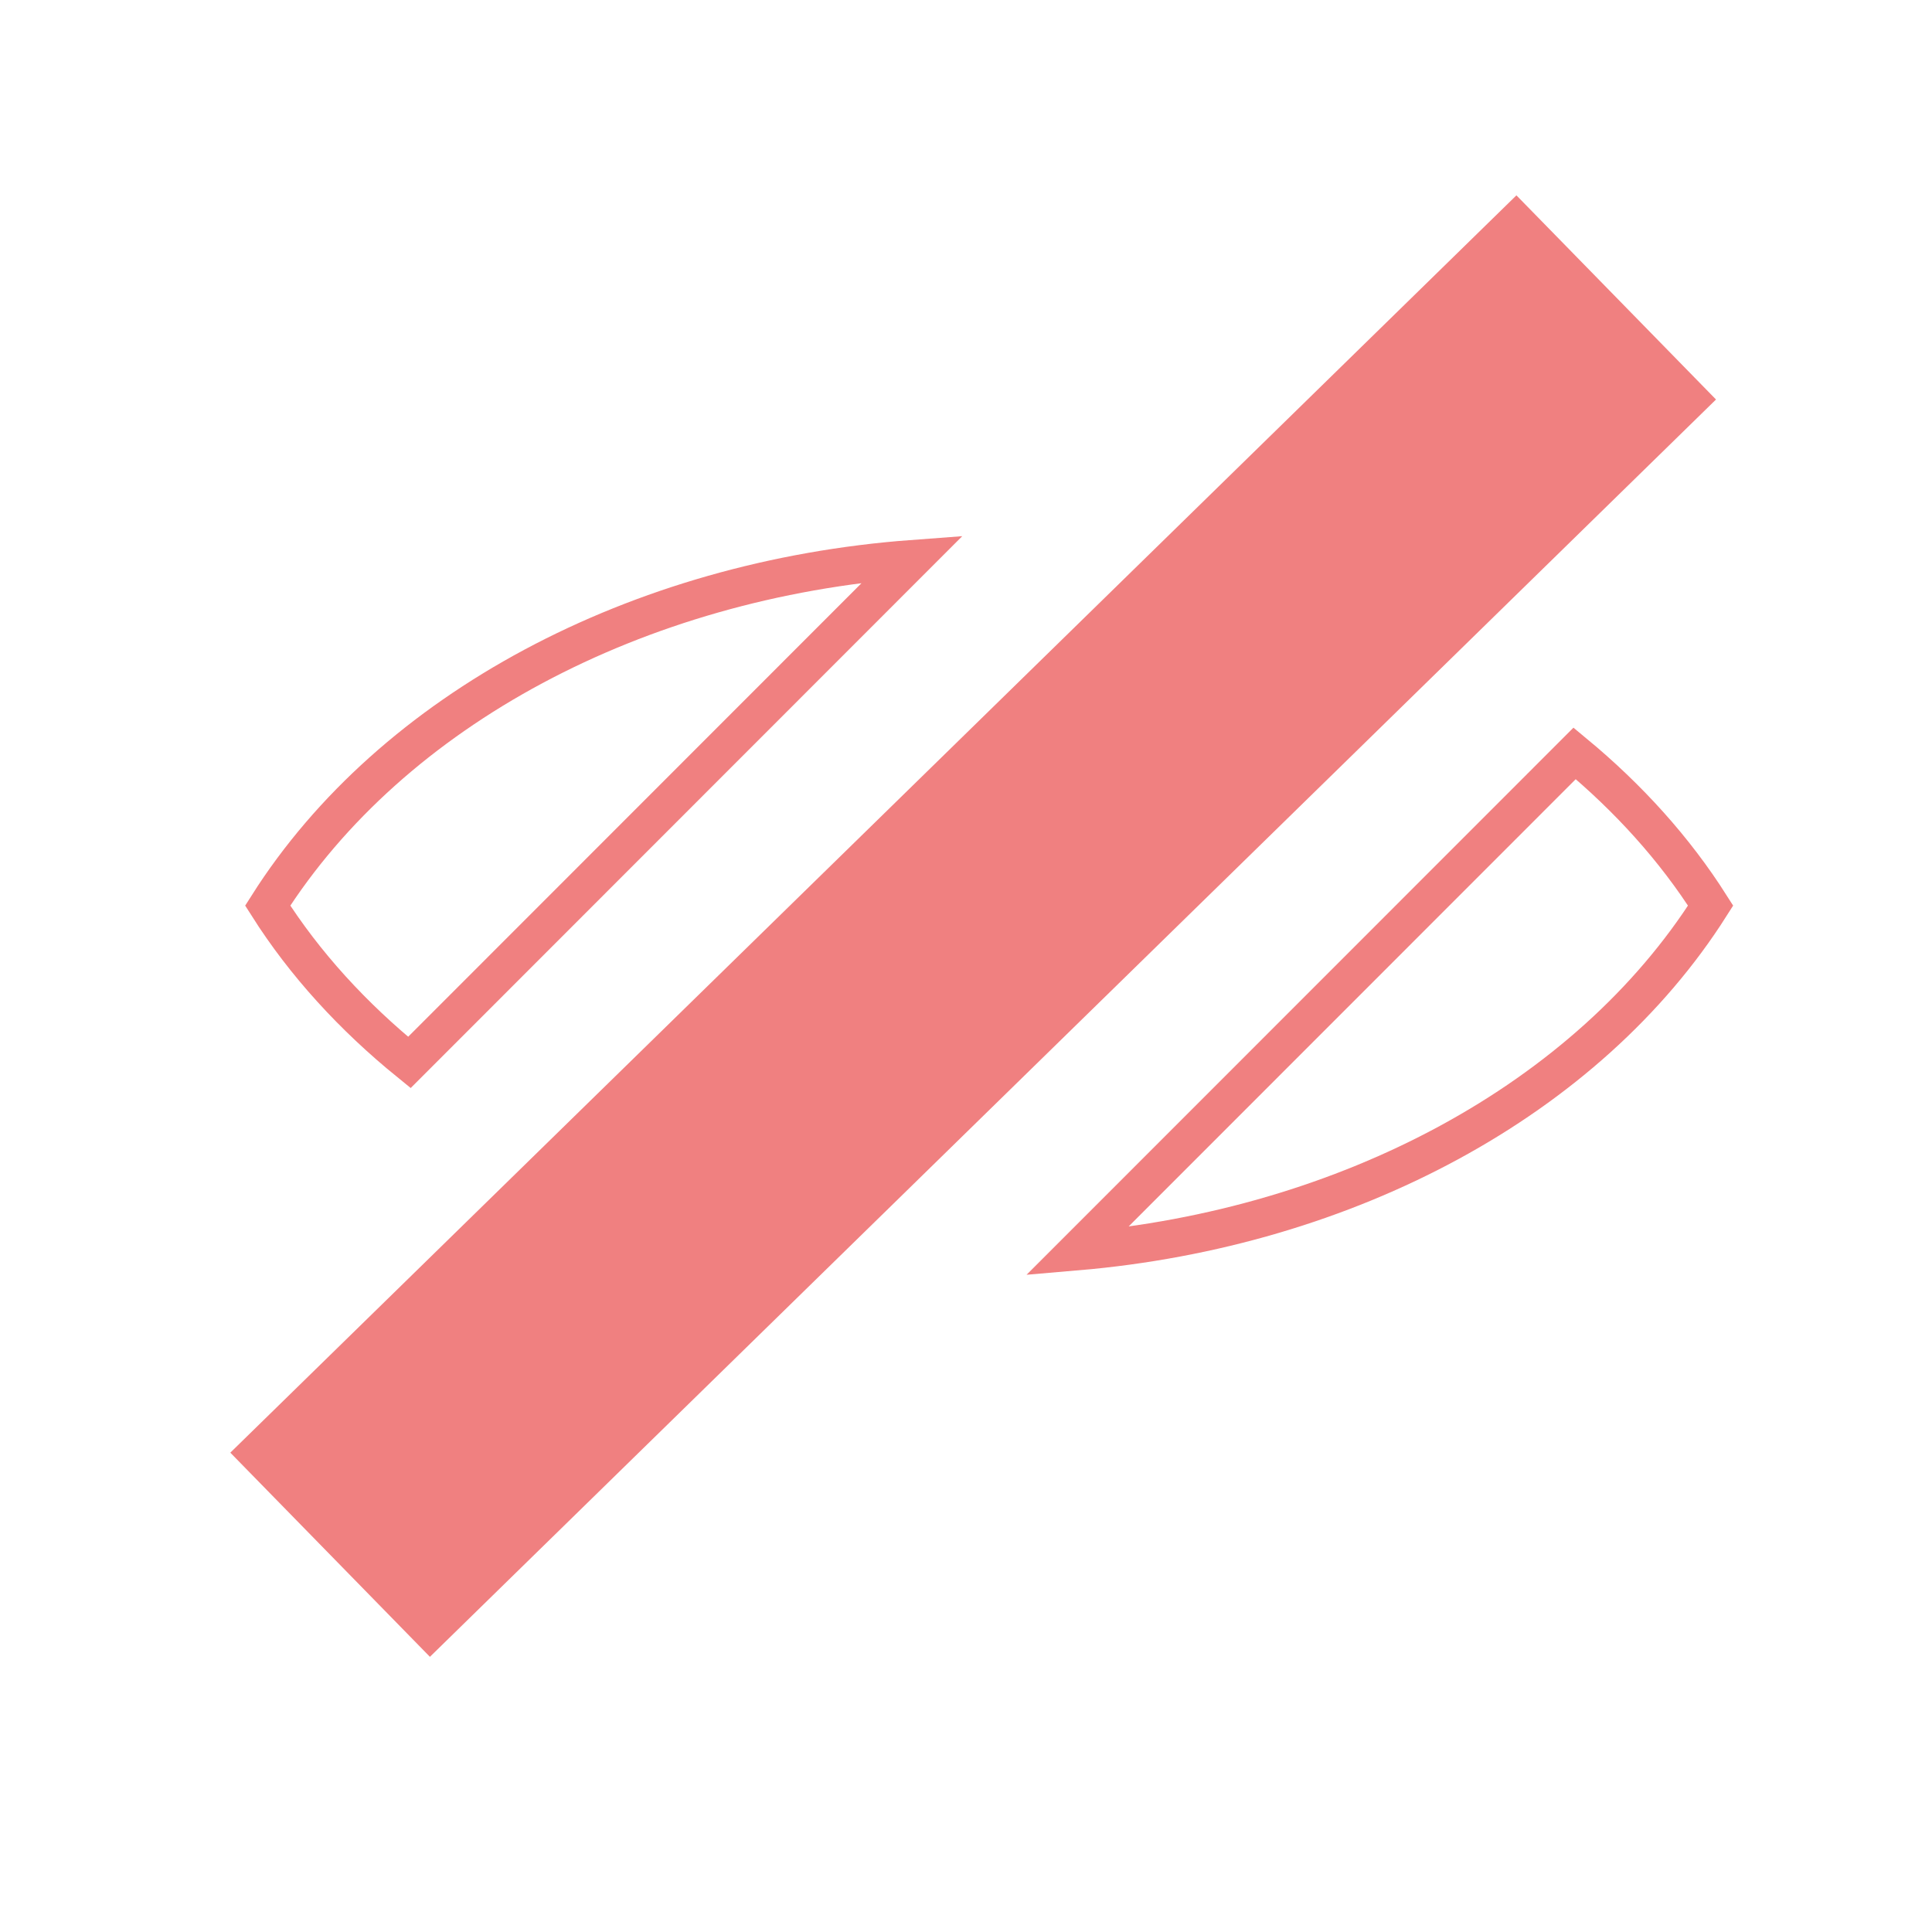 <?xml version="1.0" encoding="UTF-8" standalone="no"?>
<svg
   xmlns="http://www.w3.org/2000/svg"
   viewBox="0 0 50.8 50.8"
   >
  <g
     stroke="lightcoral"
     fill="none"
     strokeWidth="3">
    <path
       d="M 23.996 14.697 C 16.753 15.237 10.309 18.652 7.039 23.812 C 8.016 25.354 9.284 26.734 10.764 27.936 L 23.996 14.697 z M 41.404 19.809 L 28.314 32.904 C 35.438 32.295 41.753 28.903 44.979 23.812 C 44.034 22.322 42.82 20.982 41.404 19.809 z " />
  </g>
  <rect
     stroke="none"
     fill="lightcoral"
     width="7.508"
     height="47.296"
     x="31.549"
     y="-24.923"
     transform="matrix(0.699,0.715,-0.715,0.699,0,0)" />
</svg>
